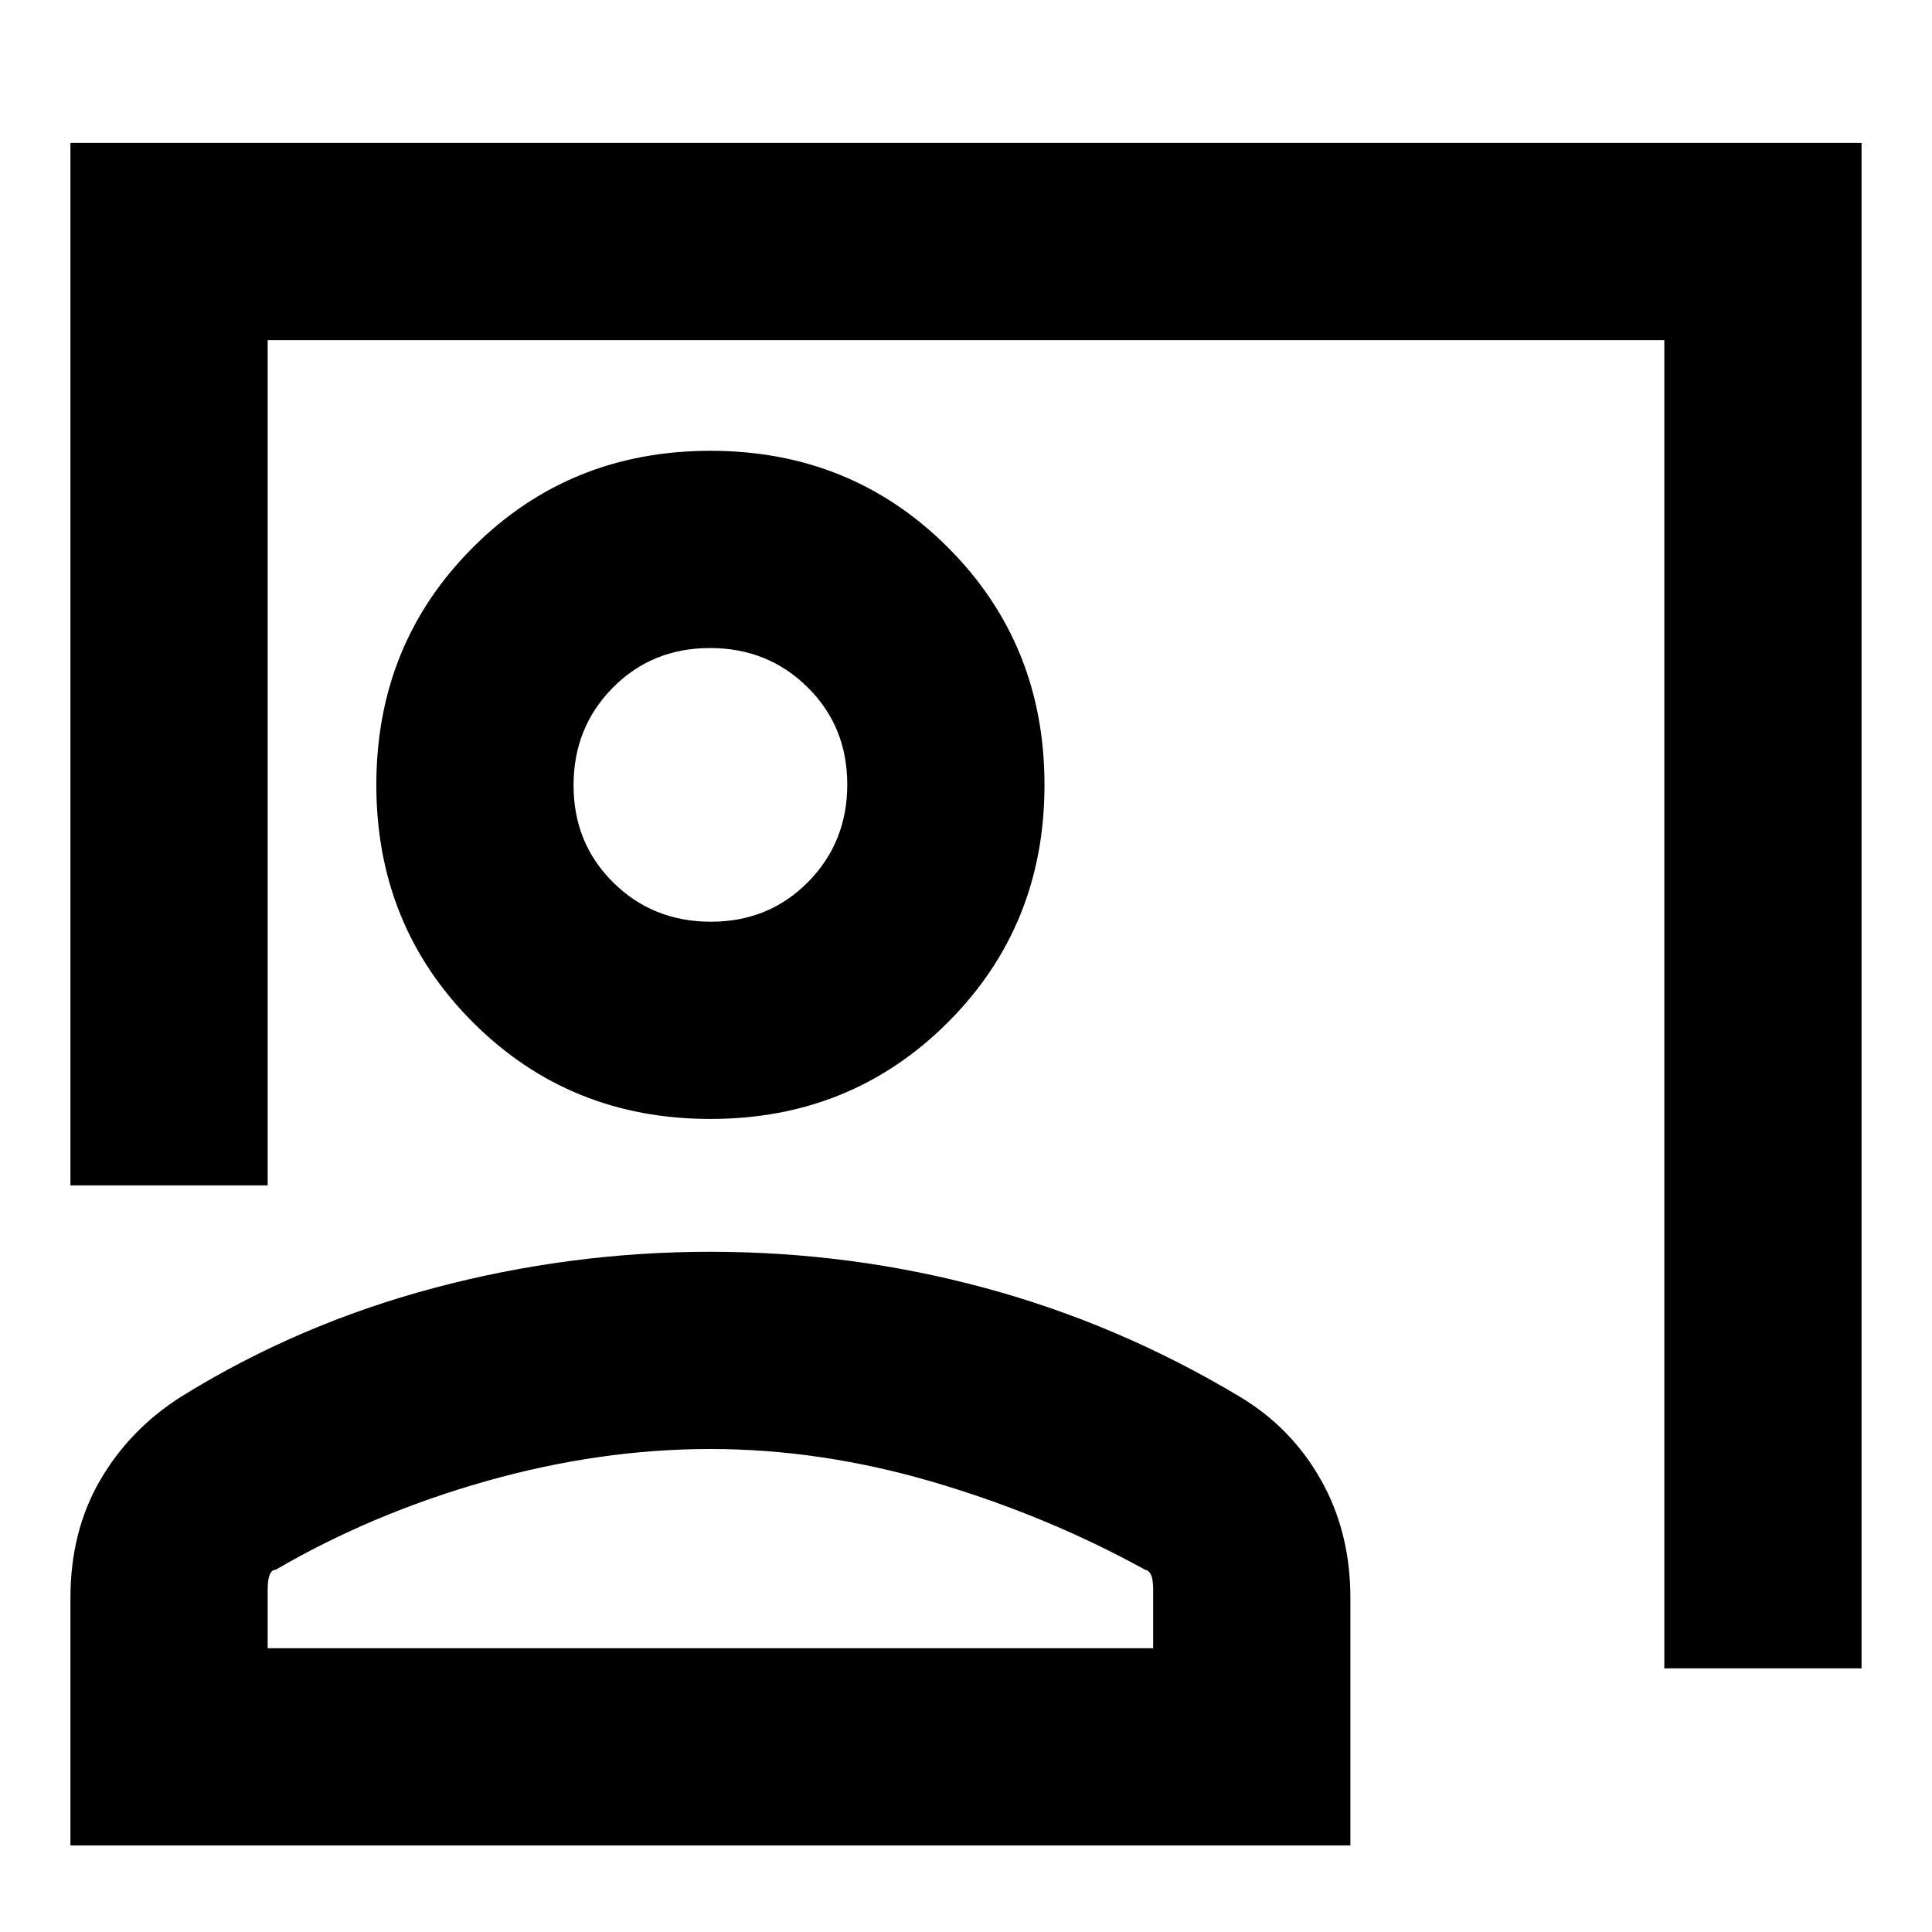 <svg xmlns="http://www.w3.org/2000/svg" height="20" viewBox="0 -960 960 960" width="20"><path d="M827-131v-660H133v420H35v-518h890v758h-98ZM353-404q-70 0-118-48t-48-118q0-70 48-118t118-48q70 0 118 48t48 118q0 70-48 118t-118 48Zm.21-98q28.79 0 48.29-19.71t19.5-48.5q0-28.79-19.71-48.29t-48.5-19.5q-28.79 0-48.29 19.71t-19.5 48.5q0 28.79 19.71 48.29t48.5 19.5ZM35-43v-123q0-33 14.69-58.35Q64.38-249.71 90-266q58-36 125.6-54t137.31-18q70.09 0 136.59 18T616-266q25.63 15.29 40.31 41.26Q671-198.78 671-166v123H35Zm98-98h440v-29q0-5.18-1.03-7.41-1.02-2.24-2.97-2.59-49-27-105-43.5T353-240q-55 0-111.5 16T137-180q-2 0-3 2.53-1 2.54-1 7.47v29Zm220-429Zm0 429Z"/></svg>